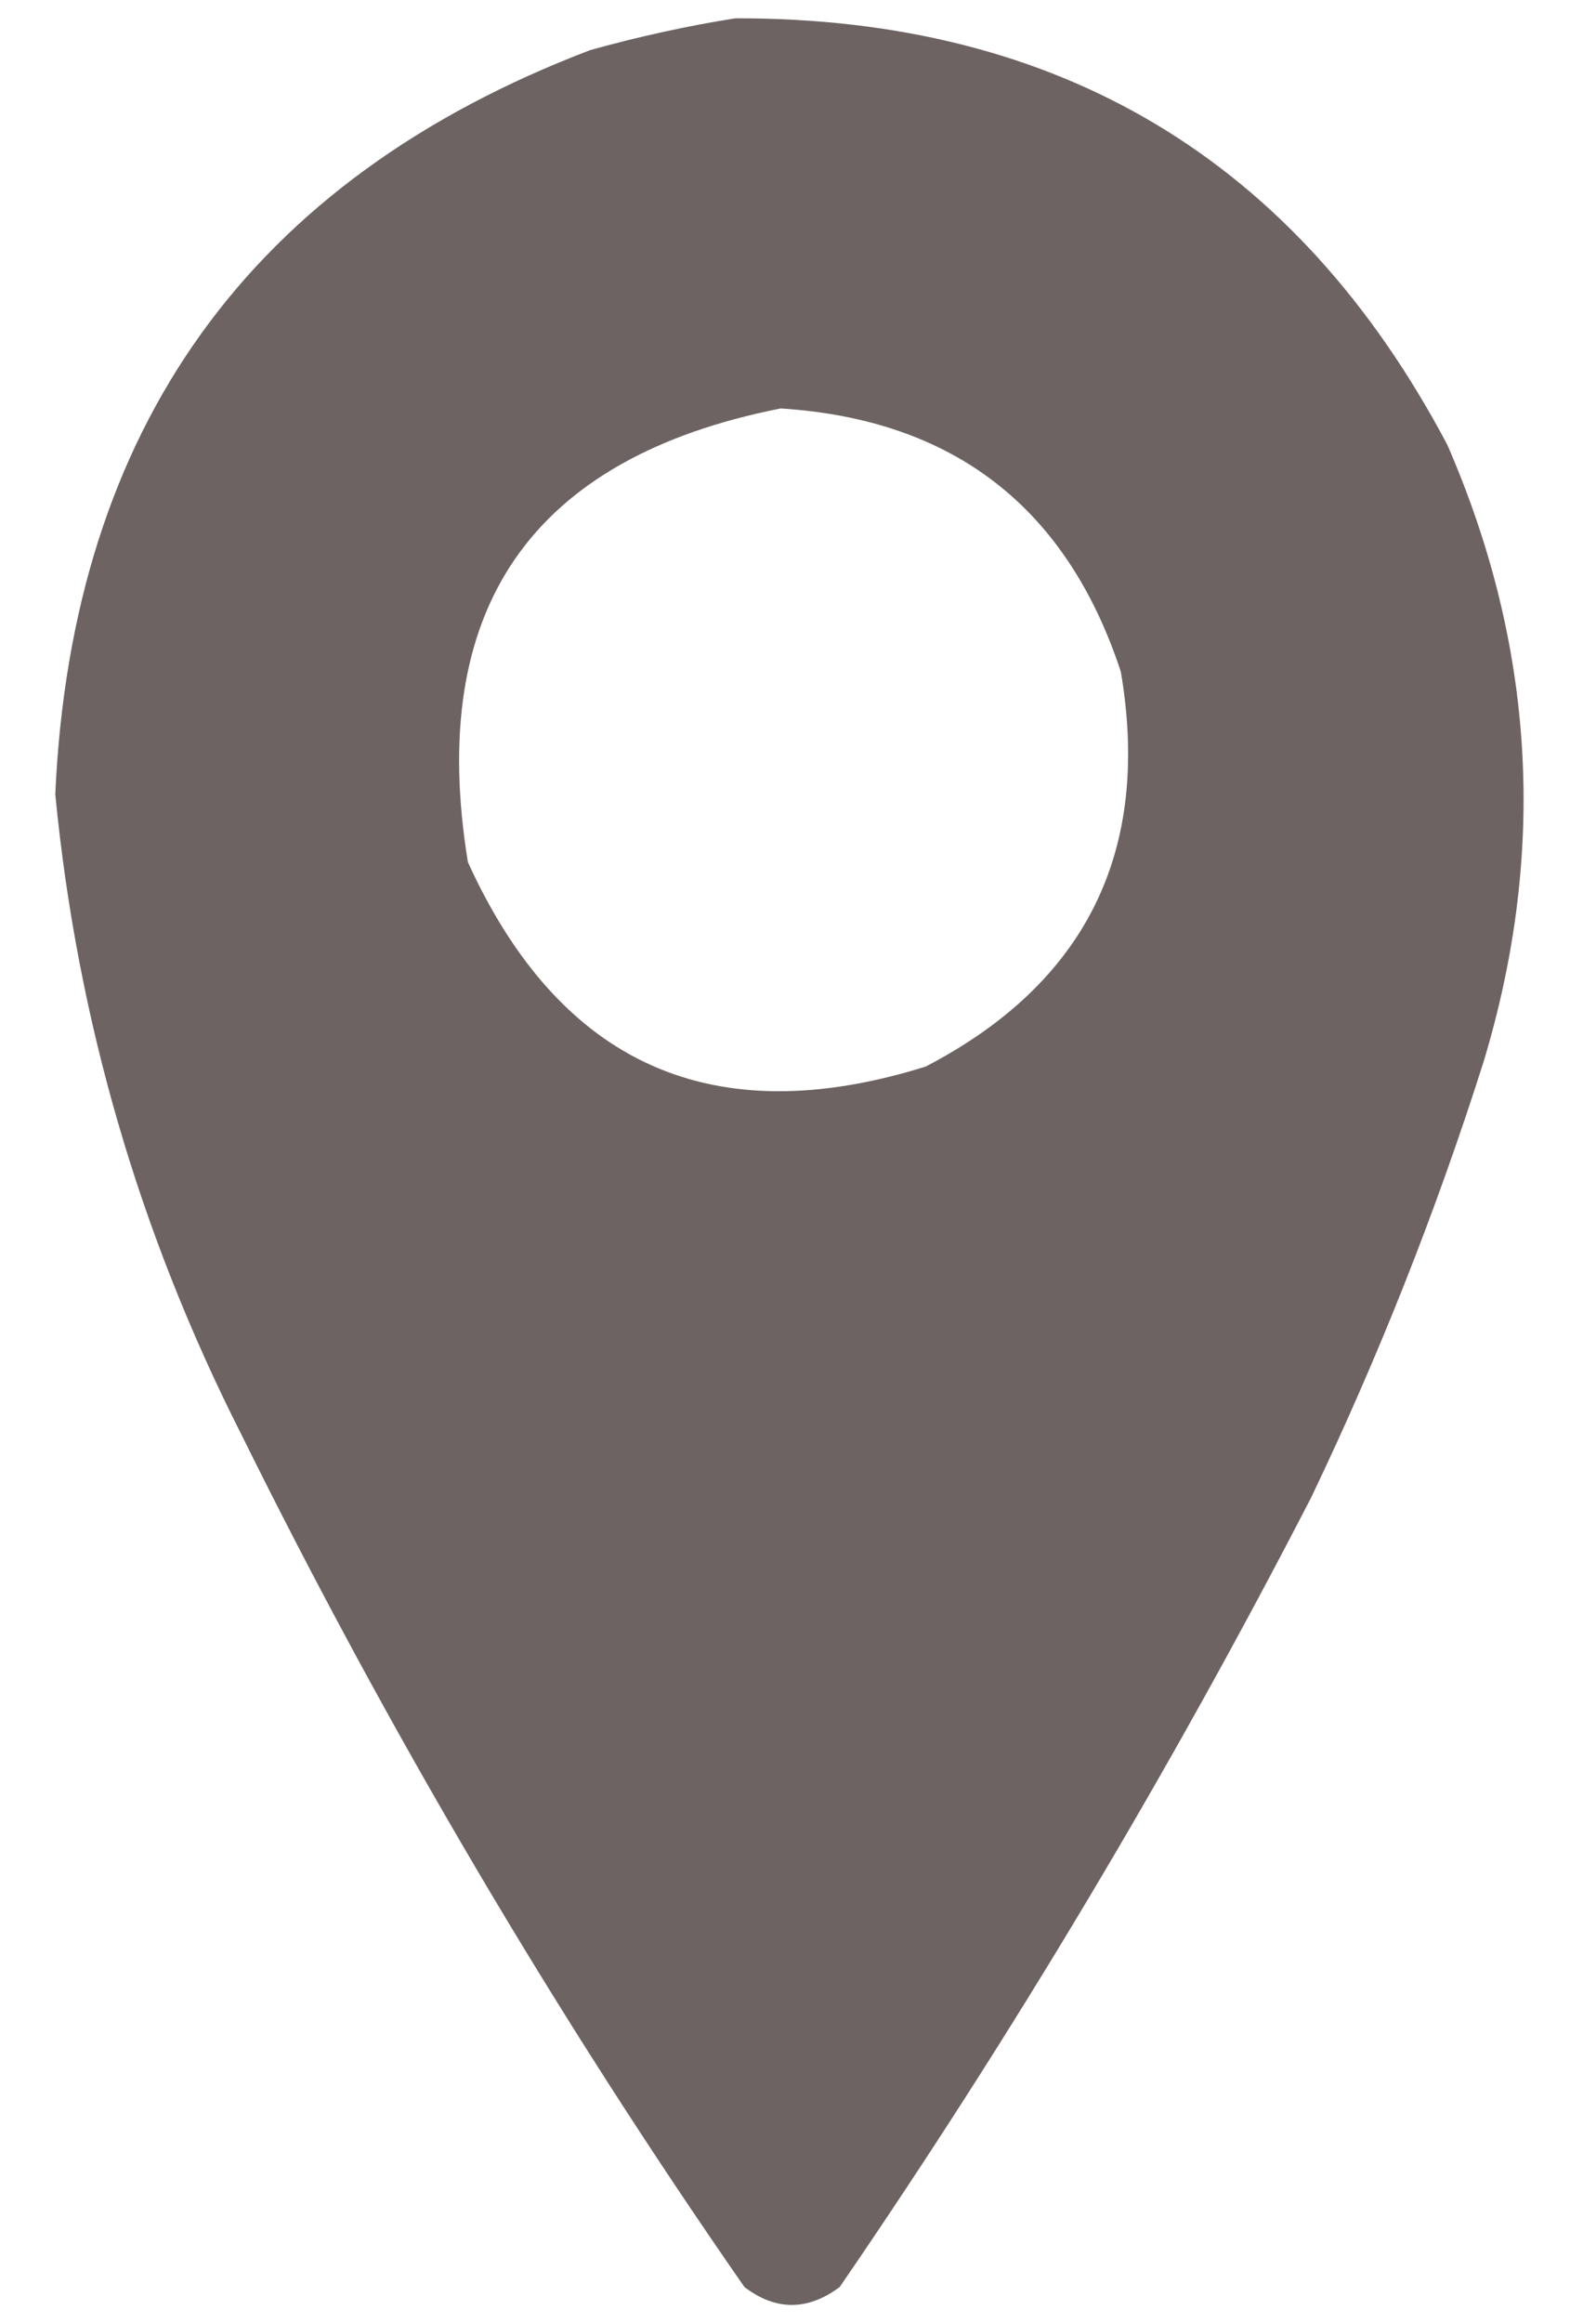 <svg width="11" height="16" viewBox="0 0 11 16" fill="none" xmlns="http://www.w3.org/2000/svg">
<path opacity="0.977" fill-rule="evenodd" clip-rule="evenodd" d="M5.068 0.126C7.302 0.122 8.937 1.102 9.975 3.063C10.579 4.448 10.663 5.865 10.225 7.313C9.898 8.342 9.502 9.342 9.037 10.313C8.064 12.198 6.981 14.011 5.787 15.751C5.566 15.915 5.347 15.915 5.131 15.751C3.833 13.885 2.677 11.927 1.662 9.876C0.958 8.487 0.531 7.019 0.381 5.47C0.495 2.946 1.724 1.238 4.068 0.345C4.406 0.251 4.74 0.178 5.068 0.126ZM5.381 2.813C6.571 2.889 7.352 3.493 7.725 4.626C7.935 5.862 7.487 6.769 6.381 7.345C4.914 7.804 3.862 7.335 3.225 5.938C2.94 4.194 3.658 3.153 5.381 2.813Z" fill="#6B6060"/>
</svg>
